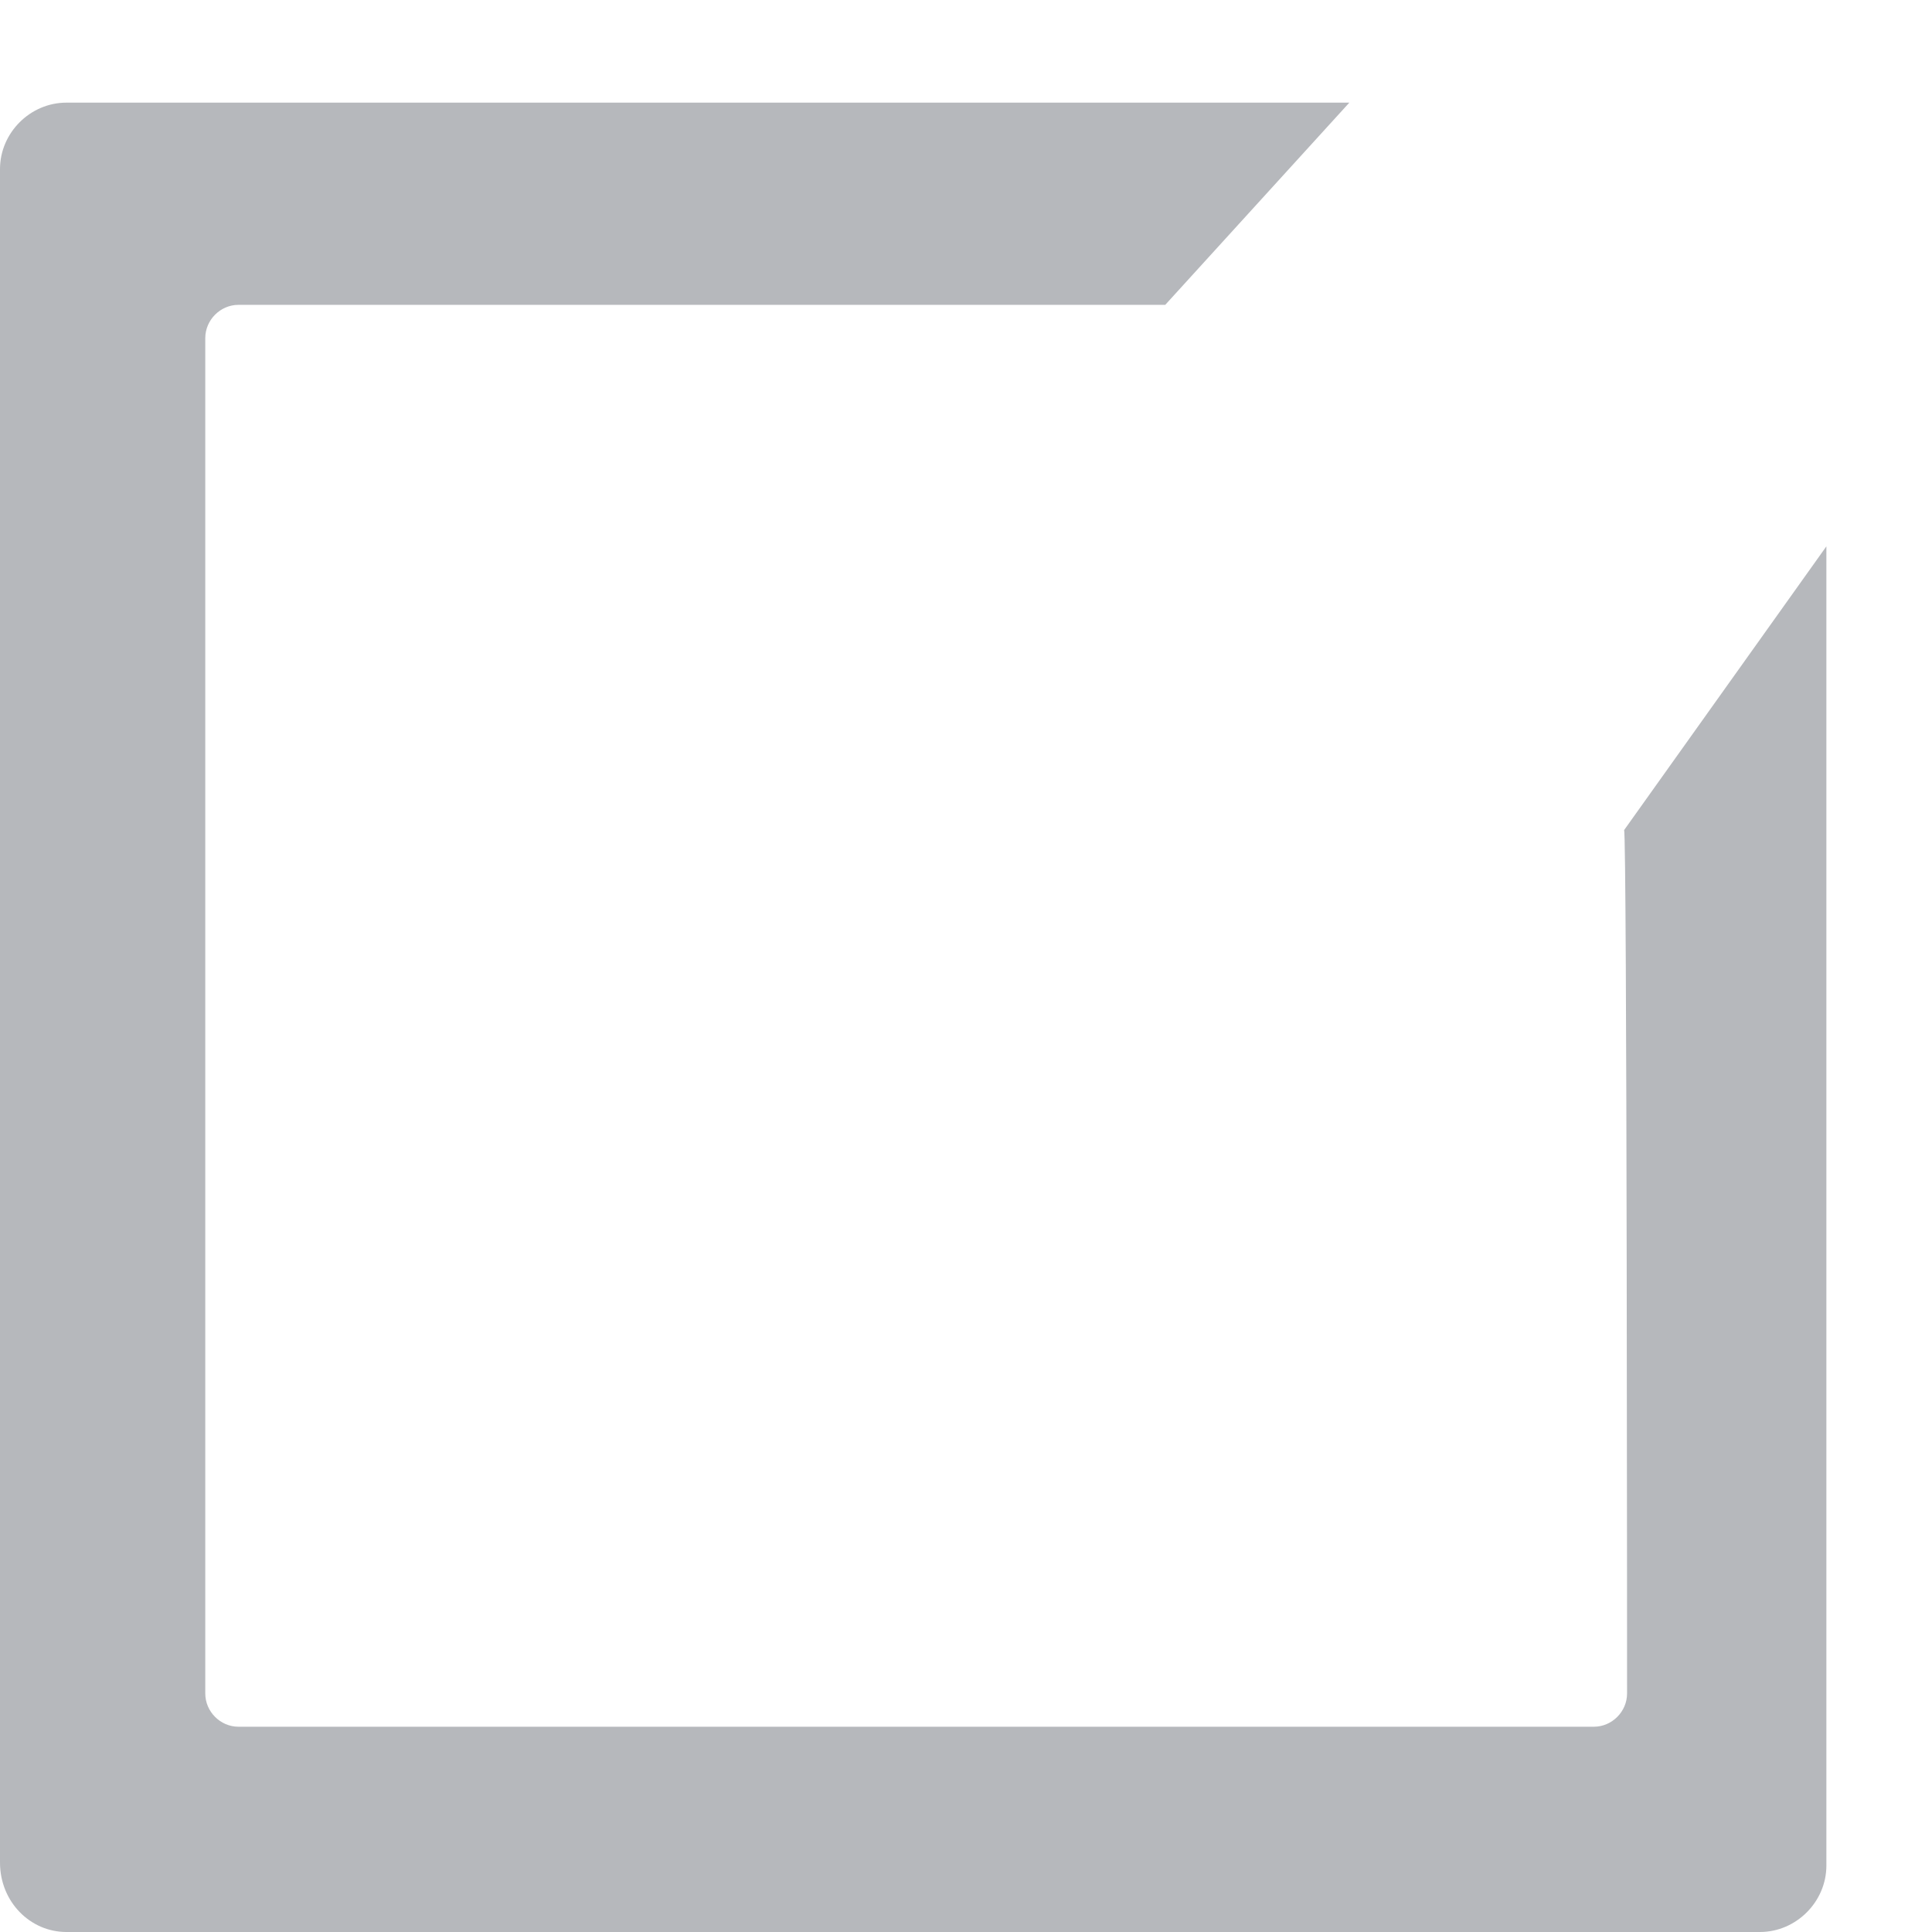 <svg width="24" height="24" viewBox="0 0 24 24" fill="none" xmlns="http://www.w3.org/2000/svg">
<g clip-path="url(#clip0_6508_376)">
<path d="M20.212 21.037C20.212 21.262 20.025 21.45 19.8 21.45H2.962C2.737 21.45 2.55 21.262 2.55 21.037V4.2C2.55 3.975 2.737 3.787 2.962 3.787H14.475L16.762 1.275H0.825C0.375 1.275 0 1.65 0 2.1V23.137C0 23.625 0.375 24 0.825 24H21.863C22.312 24 22.688 23.625 22.688 23.175V6.787L20.175 10.312C20.212 10.312 20.212 21.037 20.212 21.037Z" fill="#B6B8BC"/>
</g>
<defs>
<clipPath id="clip0_6508_376">
<rect width="24" height="24" fill="white"/>
</clipPath>
</defs>
</svg>
